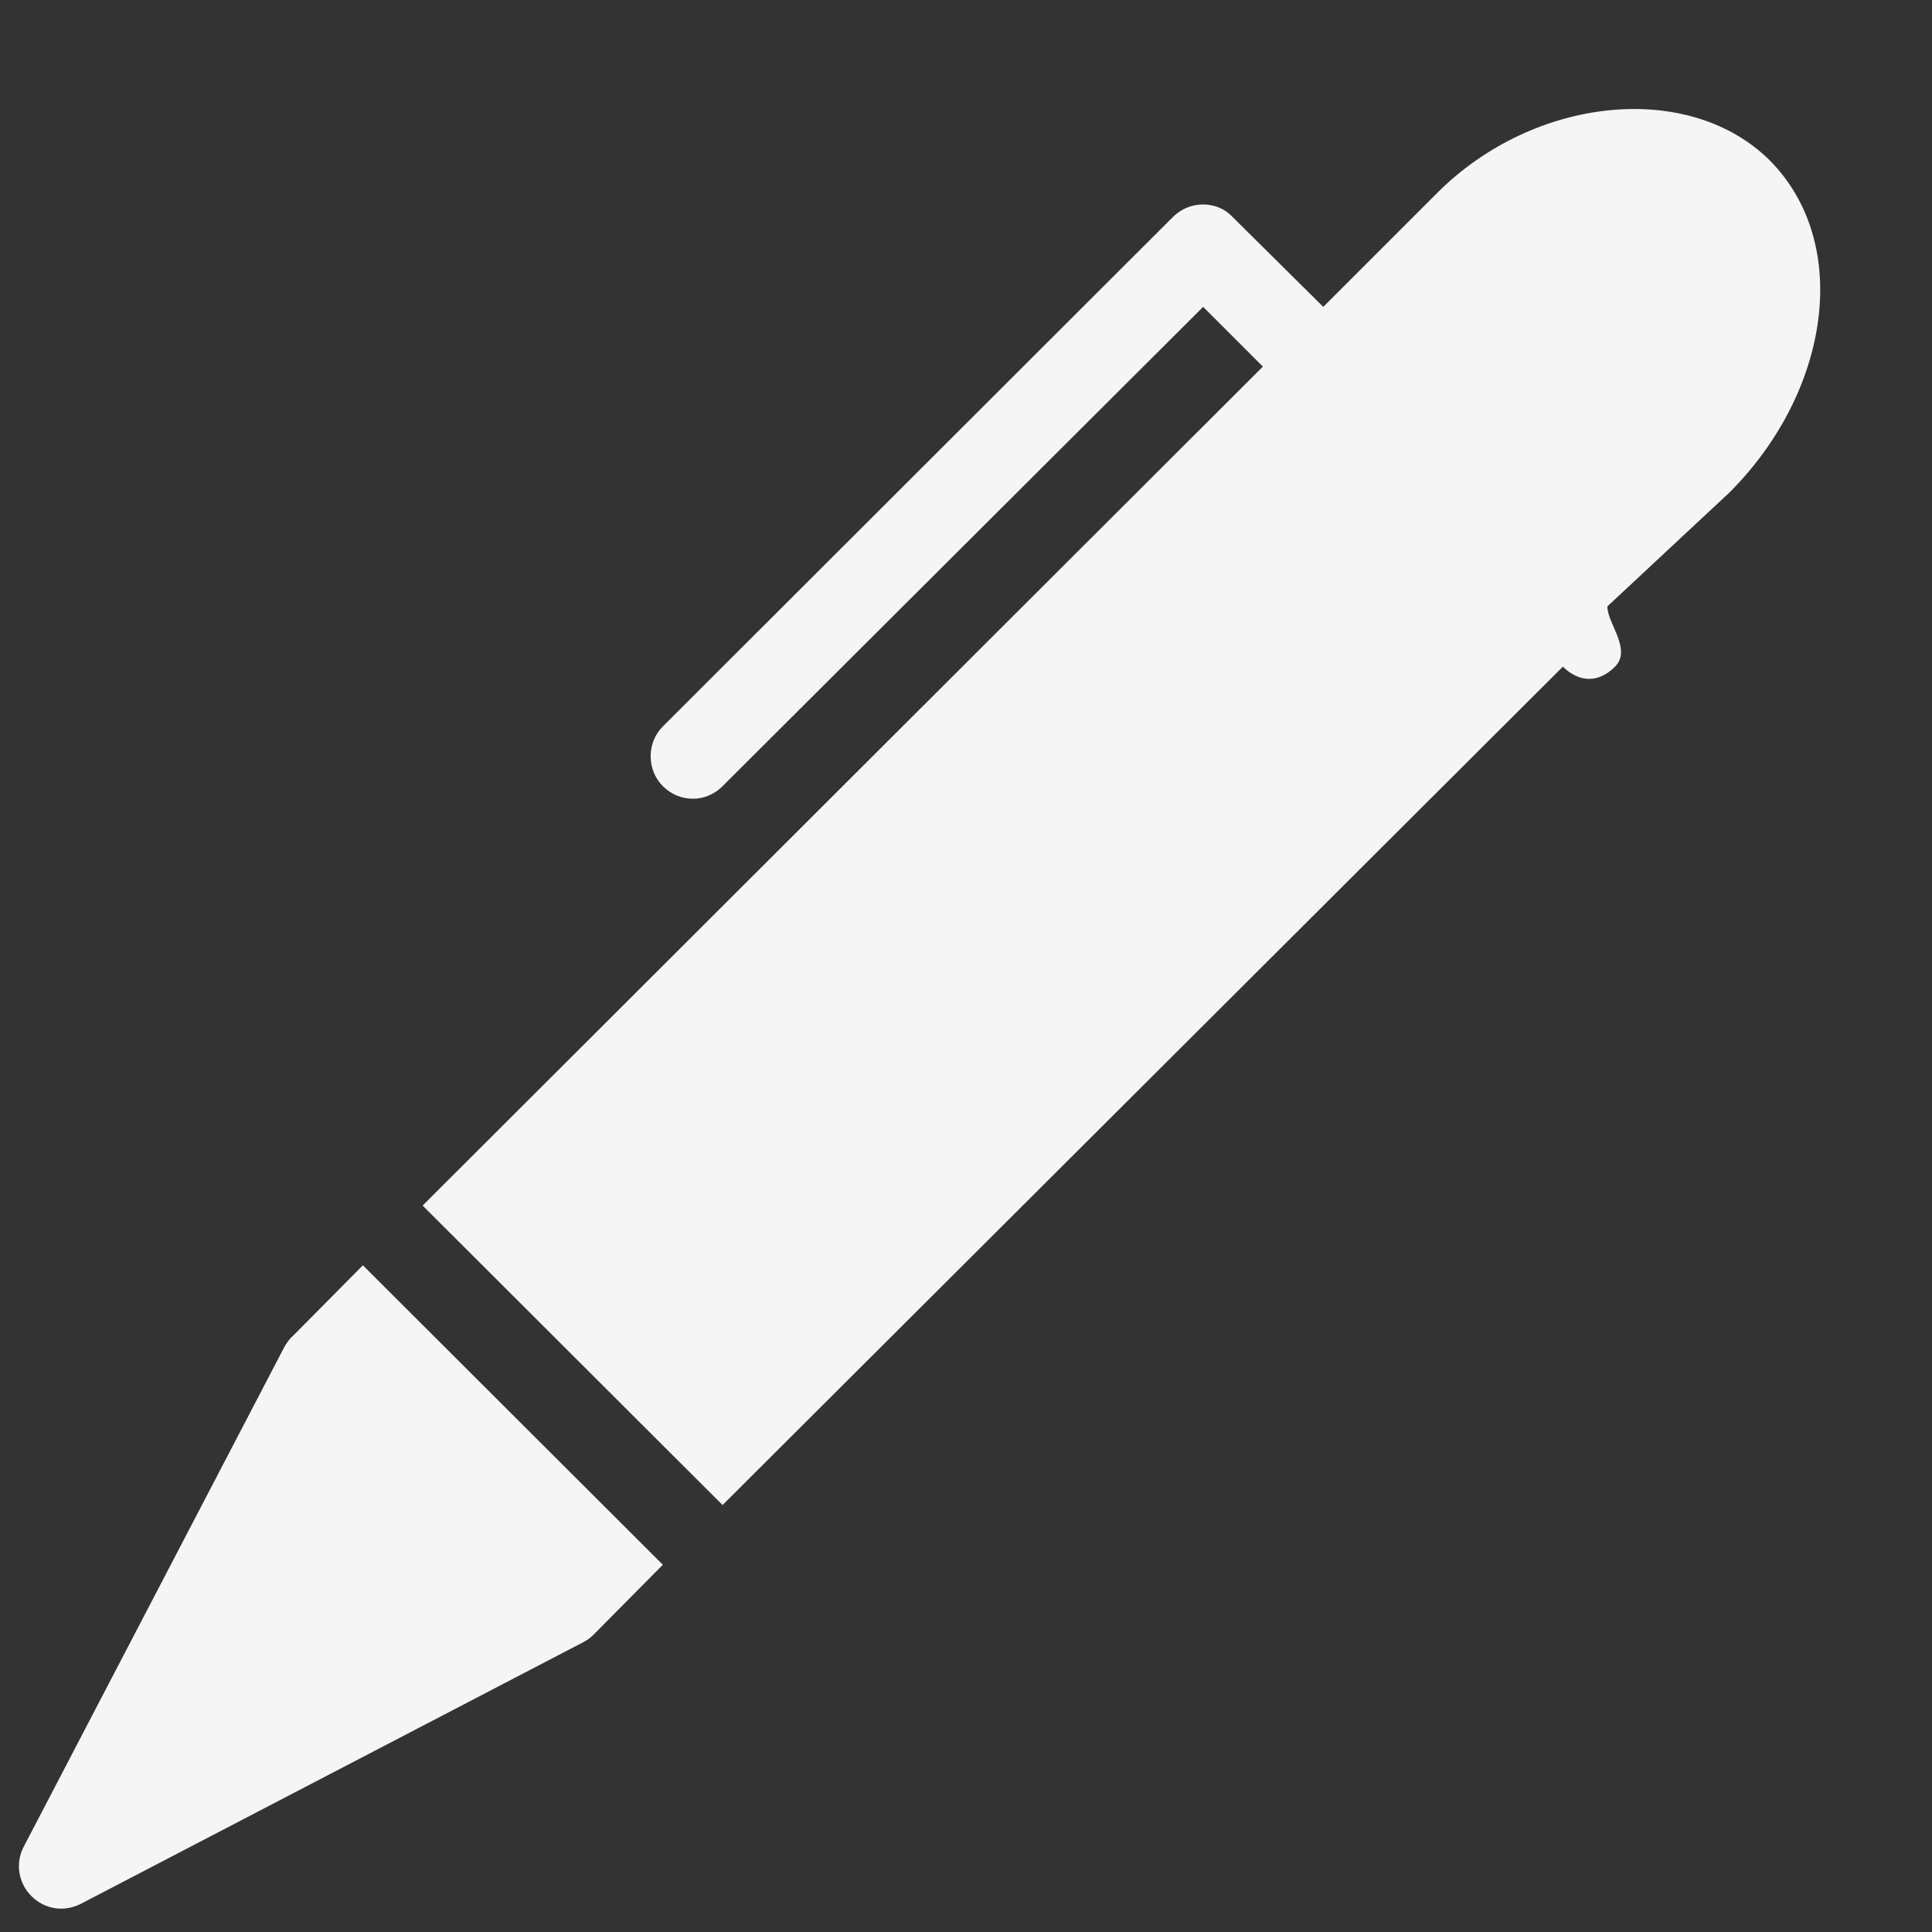 <?xml version="1.0" encoding="UTF-8"?>
<svg xmlns="http://www.w3.org/2000/svg" xmlns:xlink="http://www.w3.org/1999/xlink" width="12pt" height="12pt" viewBox="0 0 12 12" version="1.1">
<rect x="0" y="0" width="12" height="12" fill="#333333" stroke="none"/>
<g id="surface1">
<path style=" stroke:none;fill-rule:nonzero;fill:#f5f5f5;fill-opacity:1;" d="M 1.82 8.297 C 1.801 8.312 1.785 8.336 1.77 8.359 L 0.148 11.469 C 0.094 11.57 0.113 11.695 0.195 11.777 C 0.246 11.828 0.312 11.855 0.379 11.855 C 0.422 11.855 0.465 11.844 0.504 11.824 L 3.617 10.203 C 3.641 10.191 3.664 10.176 3.684 10.156 L 4.117 9.719 L 2.254 7.859 Z M 1.82 8.297 "/>
<path style=" stroke:none;fill-rule:nonzero;fill:#f5f5f5;fill-opacity:1;" d="M 10.992 0.996 C 10.492 0.5 9.531 0.594 8.926 1.199 L 8.219 1.906 L 7.656 1.348 C 7.609 1.297 7.543 1.27 7.473 1.27 C 7.402 1.27 7.336 1.297 7.285 1.348 L 4.117 4.512 C 4.016 4.613 4.016 4.781 4.117 4.883 C 4.168 4.934 4.234 4.961 4.305 4.961 C 4.371 4.961 4.438 4.934 4.488 4.883 L 7.473 1.906 L 7.844 2.277 L 2.625 7.488 L 4.488 9.348 L 9.707 4.141 C 9.812 4.242 9.93 4.242 10.031 4.141 C 10.137 4.035 9.984 3.871 9.984 3.77 L 9.984 3.766 L 10.742 3.059 C 11.367 2.434 11.504 1.512 10.992 0.996 Z M 10.992 0.996 "/>
</g>
</svg>
